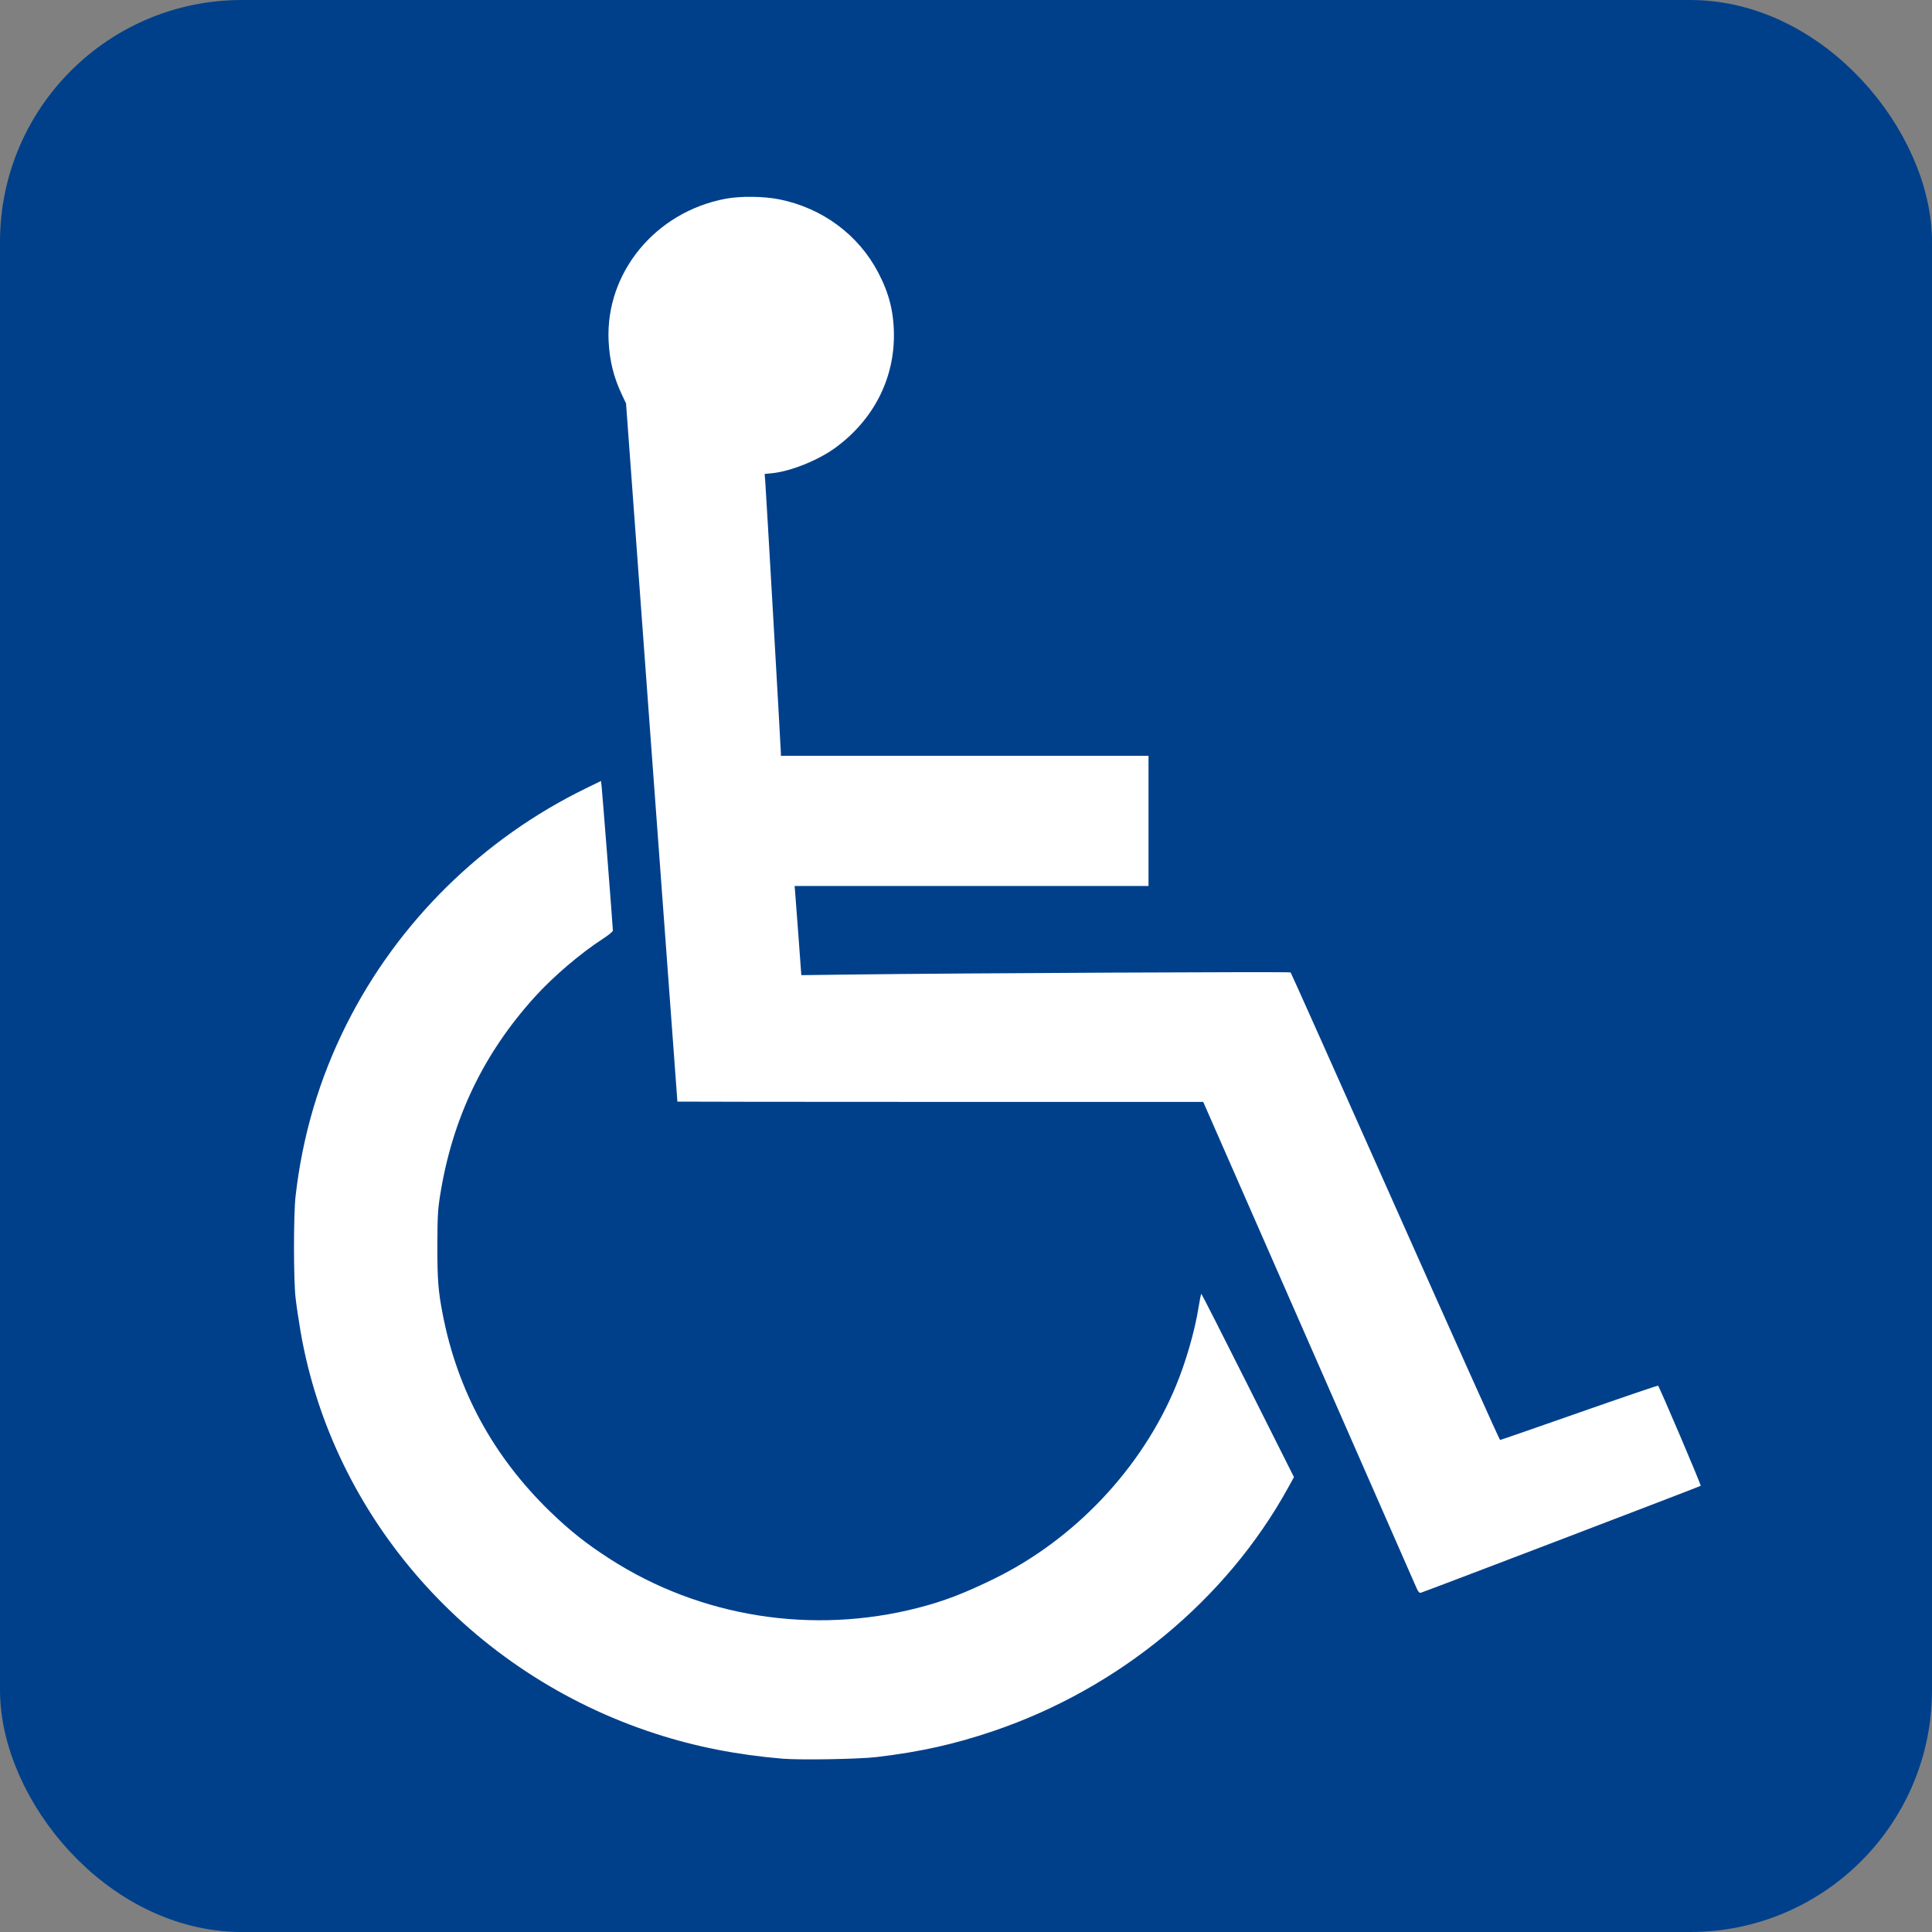<?xml version="1.0" encoding="UTF-8" standalone="no"?>
<!-- Created with Inkscape (http://www.inkscape.org/) -->

<svg
   xmlns:dc="http://purl.org/dc/elements/1.1/"
   xmlns:cc="http://creativecommons.org/ns#"
   xmlns:rdf="http://www.w3.org/1999/02/22-rdf-syntax-ns#"
   xmlns:svg="http://www.w3.org/2000/svg"
   xmlns="http://www.w3.org/2000/svg"
   xmlns:sodipodi="http://sodipodi.sourceforge.net/DTD/sodipodi-0.dtd"
   xmlns:inkscape="http://www.inkscape.org/namespaces/inkscape"
   version="1.0"
   width="200"
   height="200"
   id="svg2"
   sodipodi:version="0.32"
   inkscape:version="0.48.5 r10040"
   sodipodi:docname="CANC Simbolo.svg"
   inkscape:output_extension="org.inkscape.output.svg.inkscape">
  <rect width="100%" height="100%" fill="#808080" stroke="none"/>
  <sodipodi:namedview
     inkscape:window-height="705"
     inkscape:window-width="1366"
     inkscape:pageshadow="2"
     inkscape:pageopacity="0.0"
     guidetolerance="10.0"
     gridtolerance="10.0"
     objecttolerance="10.0"
     borderopacity="1.0"
     bordercolor="#666666"
     pagecolor="#ffffff"
     id="base"
     inkscape:zoom="0.63166665"
     inkscape:cx="133.17937"
     inkscape:cy="242.40418"
     inkscape:window-x="-8"
     inkscape:window-y="-8"
     inkscape:current-layer="svg2"
     width="200px"
     height="200px"
     showgrid="false"
     inkscape:showpageshadow="false"
     inkscape:window-maximized="1"
     fit-margin-top="0"
     fit-margin-left="0"
     fit-margin-right="0"
     fit-margin-bottom="0" />
  <defs
     id="defs4" />
  <rect
     ry="22.535"
     rx="22.535"
     y="2.5"
     x="2.5"
     height="195"
     width="195"
     id="rect19093"
     style="fill:#00408b;fill-opacity:1;stroke:#00408b;stroke-width:5;stroke-linejoin:miter;stroke-miterlimit:4;stroke-opacity:1;stroke-dasharray:none" />
  <g
     id="g1882"
     transform="matrix(3,0,0,3,-776.094,-347.512)" />
  <g
     id="g2461"
     transform="matrix(3,0,0,3,-471.706,-375.509)" />
  <g
     id="g1882-1"
     transform="matrix(3,0,0,3,-397.679,-498.157)" />
  <g
     id="g1882-9"
     transform="matrix(3,0,0,3,-776.094,-347.512)" />
  <g
     id="g2461-4"
     transform="matrix(3,0,0,3,-471.706,-375.509)" />
  <g
     id="g1882-1-1"
     transform="matrix(3,0,0,3,-397.679,-498.157)" />
  <g
     id="g1882-2"
     transform="translate(-337.114,32.765)" />
  <g
     id="g1882-27"
     transform="matrix(3,0,0,3,-776.094,-347.512)" />
  <g
     id="g2461-6"
     transform="matrix(3,0,0,3,-471.706,-375.509)" />
  <g
     id="g1882-22"
     transform="matrix(3,0,0,3,-776.094,-347.512)" />
  <g
     id="g2461-1"
     transform="matrix(3,0,0,3,-471.706,-375.51)" />
  <path
     inkscape:connector-curvature="0"
     id="path6058"
     style="fill:#ffffff;fill-opacity:1;fill-rule:nonzero;stroke:none"
     d="m 146.652,164.422 c -0.127,-0.282 -5.15,-11.728 -11.163,-25.434 L 124.557,114.069 H 97.345 c -14.964,0 -27.214,-0.018 -27.221,-0.029 -0.005,-0.018 -1.204,-16.286 -2.664,-36.155 l -2.653,-36.124 -0.428,-0.903 c -0.86,-1.82 -1.286,-3.56 -1.378,-5.6 -0.313,-7.042 4.841,-13.302 12.086,-14.679 1.557,-0.295 3.99,-0.267 5.626,0.066 4.429,0.902 8.147,3.657 10.193,7.554 1.145,2.182 1.629,4.116 1.633,6.526 0.005,4.596 -2.173,8.78 -6.05,11.618 -1.775,1.3 -4.629,2.449 -6.558,2.643 l -0.778,0.077 0.055,0.605 c 0.067,0.729 1.627,27.847 1.627,28.272 v 0.299 h 19.029 19.031 v 6.74 6.74 H 100.576 82.259 l 0.07,0.857 c 0.039,0.471 0.196,2.548 0.348,4.614 l 0.275,3.758 5.053,-0.064 c 11.391,-0.146 45.515,-0.309 45.6,-0.218 0.052,0.053 4.928,10.966 10.838,24.25 5.911,13.282 10.79,24.15 10.842,24.151 0.053,0 3.741,-1.276 8.195,-2.84 4.455,-1.563 8.128,-2.813 8.162,-2.78 0.16,0.157 4.483,10.301 4.416,10.365 -0.074,0.071 -28.584,10.964 -28.973,11.069 -0.145,0.039 -0.266,-0.089 -0.432,-0.459 M 81.019,182.059 C 76.281,181.661 72.018,180.821 67.826,179.46 48.656,173.238 34.427,157.099 31.11,137.816 c -0.194,-1.127 -0.425,-2.689 -0.513,-3.469 -0.217,-1.908 -0.216,-8.628 0.001,-10.523 0.72,-6.293 2.453,-12.147 5.252,-17.738 C 41.152,95.492 49.926,86.836 60.662,81.604 l 1.552,-0.756 0.071,0.617 c 0.074,0.647 1.161,14.563 1.161,14.869 0,0.1 -0.451,0.47 -1.002,0.827 -2.337,1.512 -5.157,3.914 -7.072,6.028 -5.353,5.911 -8.557,12.625 -9.816,20.576 -0.233,1.465 -0.273,2.21 -0.279,5.143 -0.009,3.524 0.085,4.741 0.554,7.152 1.536,7.915 5.235,14.71 11.102,20.404 2.039,1.978 3.751,3.336 6.183,4.904 9.368,6.038 20.978,7.886 31.909,5.078 2.664,-0.685 4.763,-1.486 7.877,-3.009 8.341,-4.079 15.28,-11.429 18.812,-19.926 1.052,-2.53 1.975,-5.733 2.37,-8.228 0.119,-0.742 0.243,-1.349 0.277,-1.349 0.035,0.001 2.208,4.272 4.827,9.489 l 4.763,9.487 -0.617,1.118 c -6.4,11.601 -17.506,20.765 -30.493,25.167 -4.054,1.375 -7.589,2.161 -12.098,2.695 -1.846,0.218 -7.886,0.322 -9.727,0.168" />
</svg>
